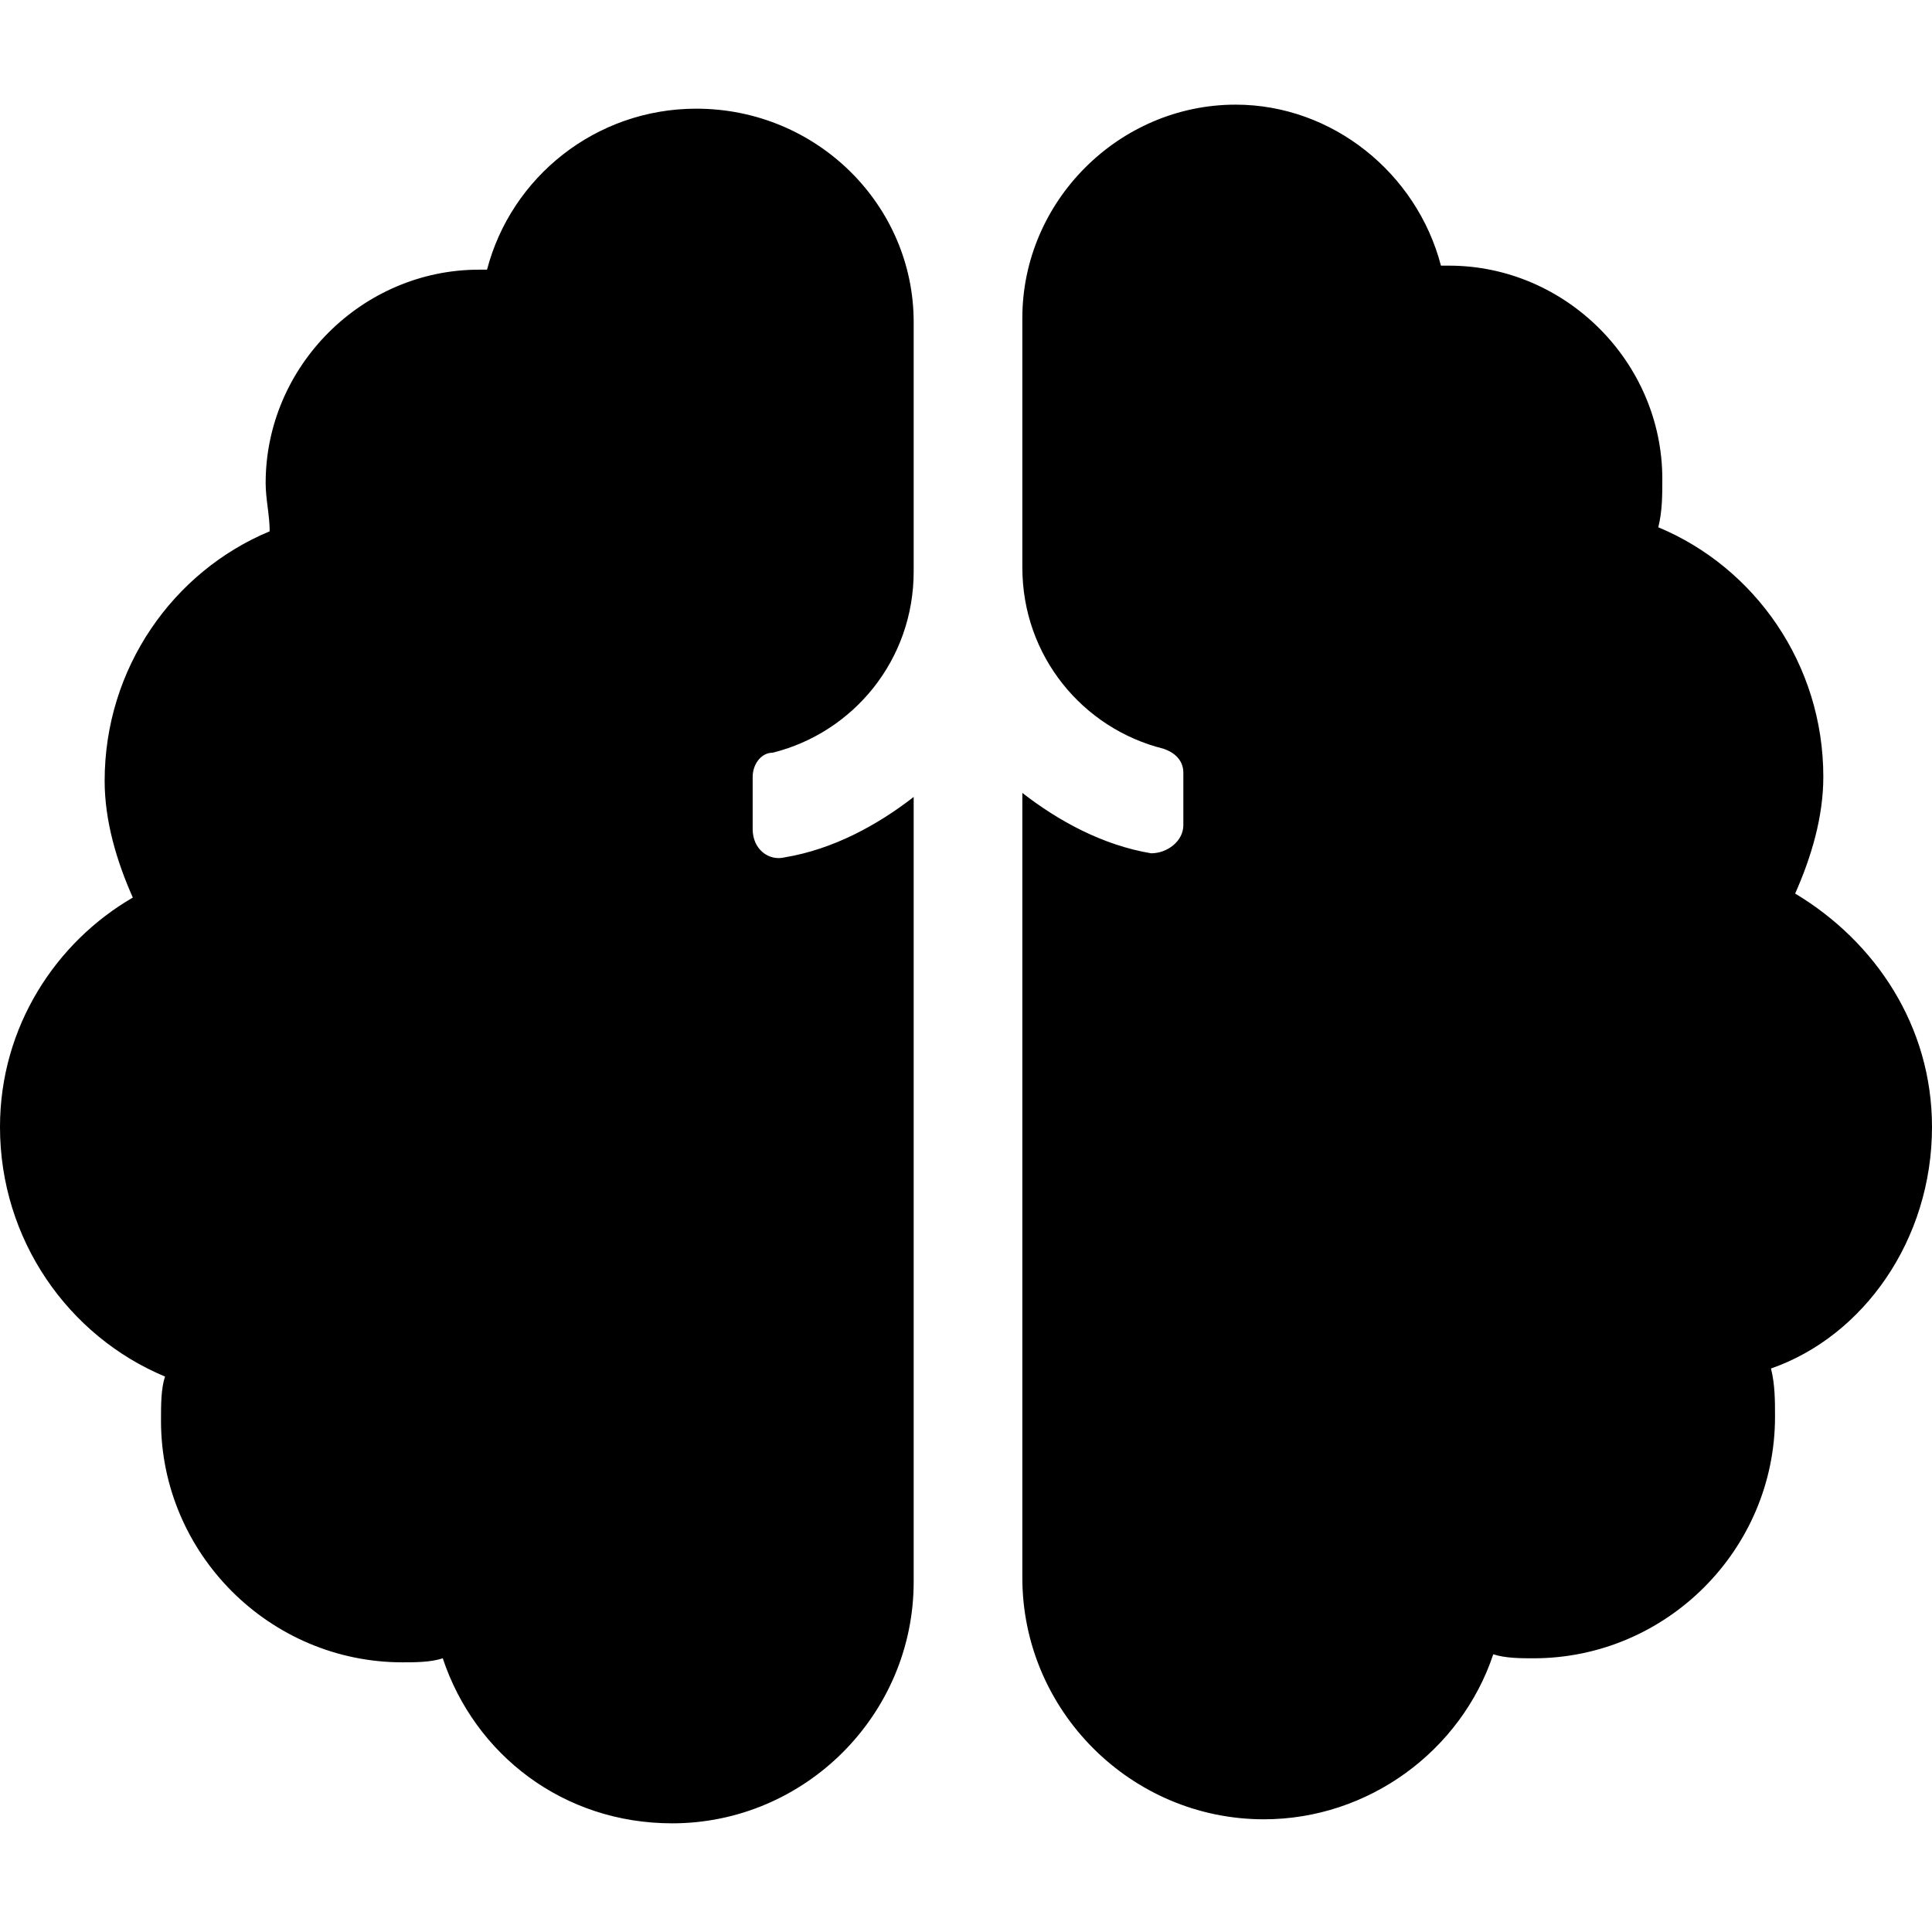 <svg enable-background="new 0 0 48 48" viewBox="0 0 48 48" xmlns="http://www.w3.org/2000/svg"><path d="m17.3 2.7c-2.5 0-4.6 1.7-5.2 4-.1 0-.1 0-.2 0-2.9 0-5.3 2.4-5.3 5.3 0 .4.1.8.1 1.2-2.4 1-4.1 3.4-4.1 6.2 0 1 .3 2 .7 2.9-1.9 1.1-3.3 3.2-3.3 5.7 0 2.8 1.7 5.2 4.1 6.2-.1.3-.1.7-.1 1.1 0 3.3 2.7 6 6 6 .3 0 .7 0 1-.1.8 2.4 3 4.1 5.7 4.1 3.3 0 6-2.7 6-6v-19.5c-.9.7-2 1.3-3.2 1.5-.4.1-.8-.2-.8-.7v-1.3c0-.3.2-.6.5-.6 2-.5 3.5-2.3 3.5-4.5v-6.2c0-2.9-2.4-5.3-5.4-5.3zm30.7 25.3c0-2.5-1.4-4.6-3.4-5.8.4-.9.7-1.9.7-2.9 0-2.8-1.7-5.2-4.1-6.2.1-.4.1-.8.1-1.2 0-2.9-2.4-5.3-5.3-5.3-.1 0-.1 0-.2 0-.6-2.3-2.7-4-5.1-4-2.9 0-5.3 2.4-5.3 5.3v6.2c0 2.2 1.5 4 3.5 4.5.3.1.5.3.5.6v1.3c0 .4-.4.7-.8.7-1.2-.2-2.3-.8-3.2-1.5v19.5c0 3.3 2.7 6 6 6 2.6 0 4.9-1.7 5.7-4.1.3.1.7.1 1 .1 3.3 0 6-2.7 6-6 0-.4 0-.8-.1-1.2 2.3-.8 4-3.2 4-6z"/></svg>